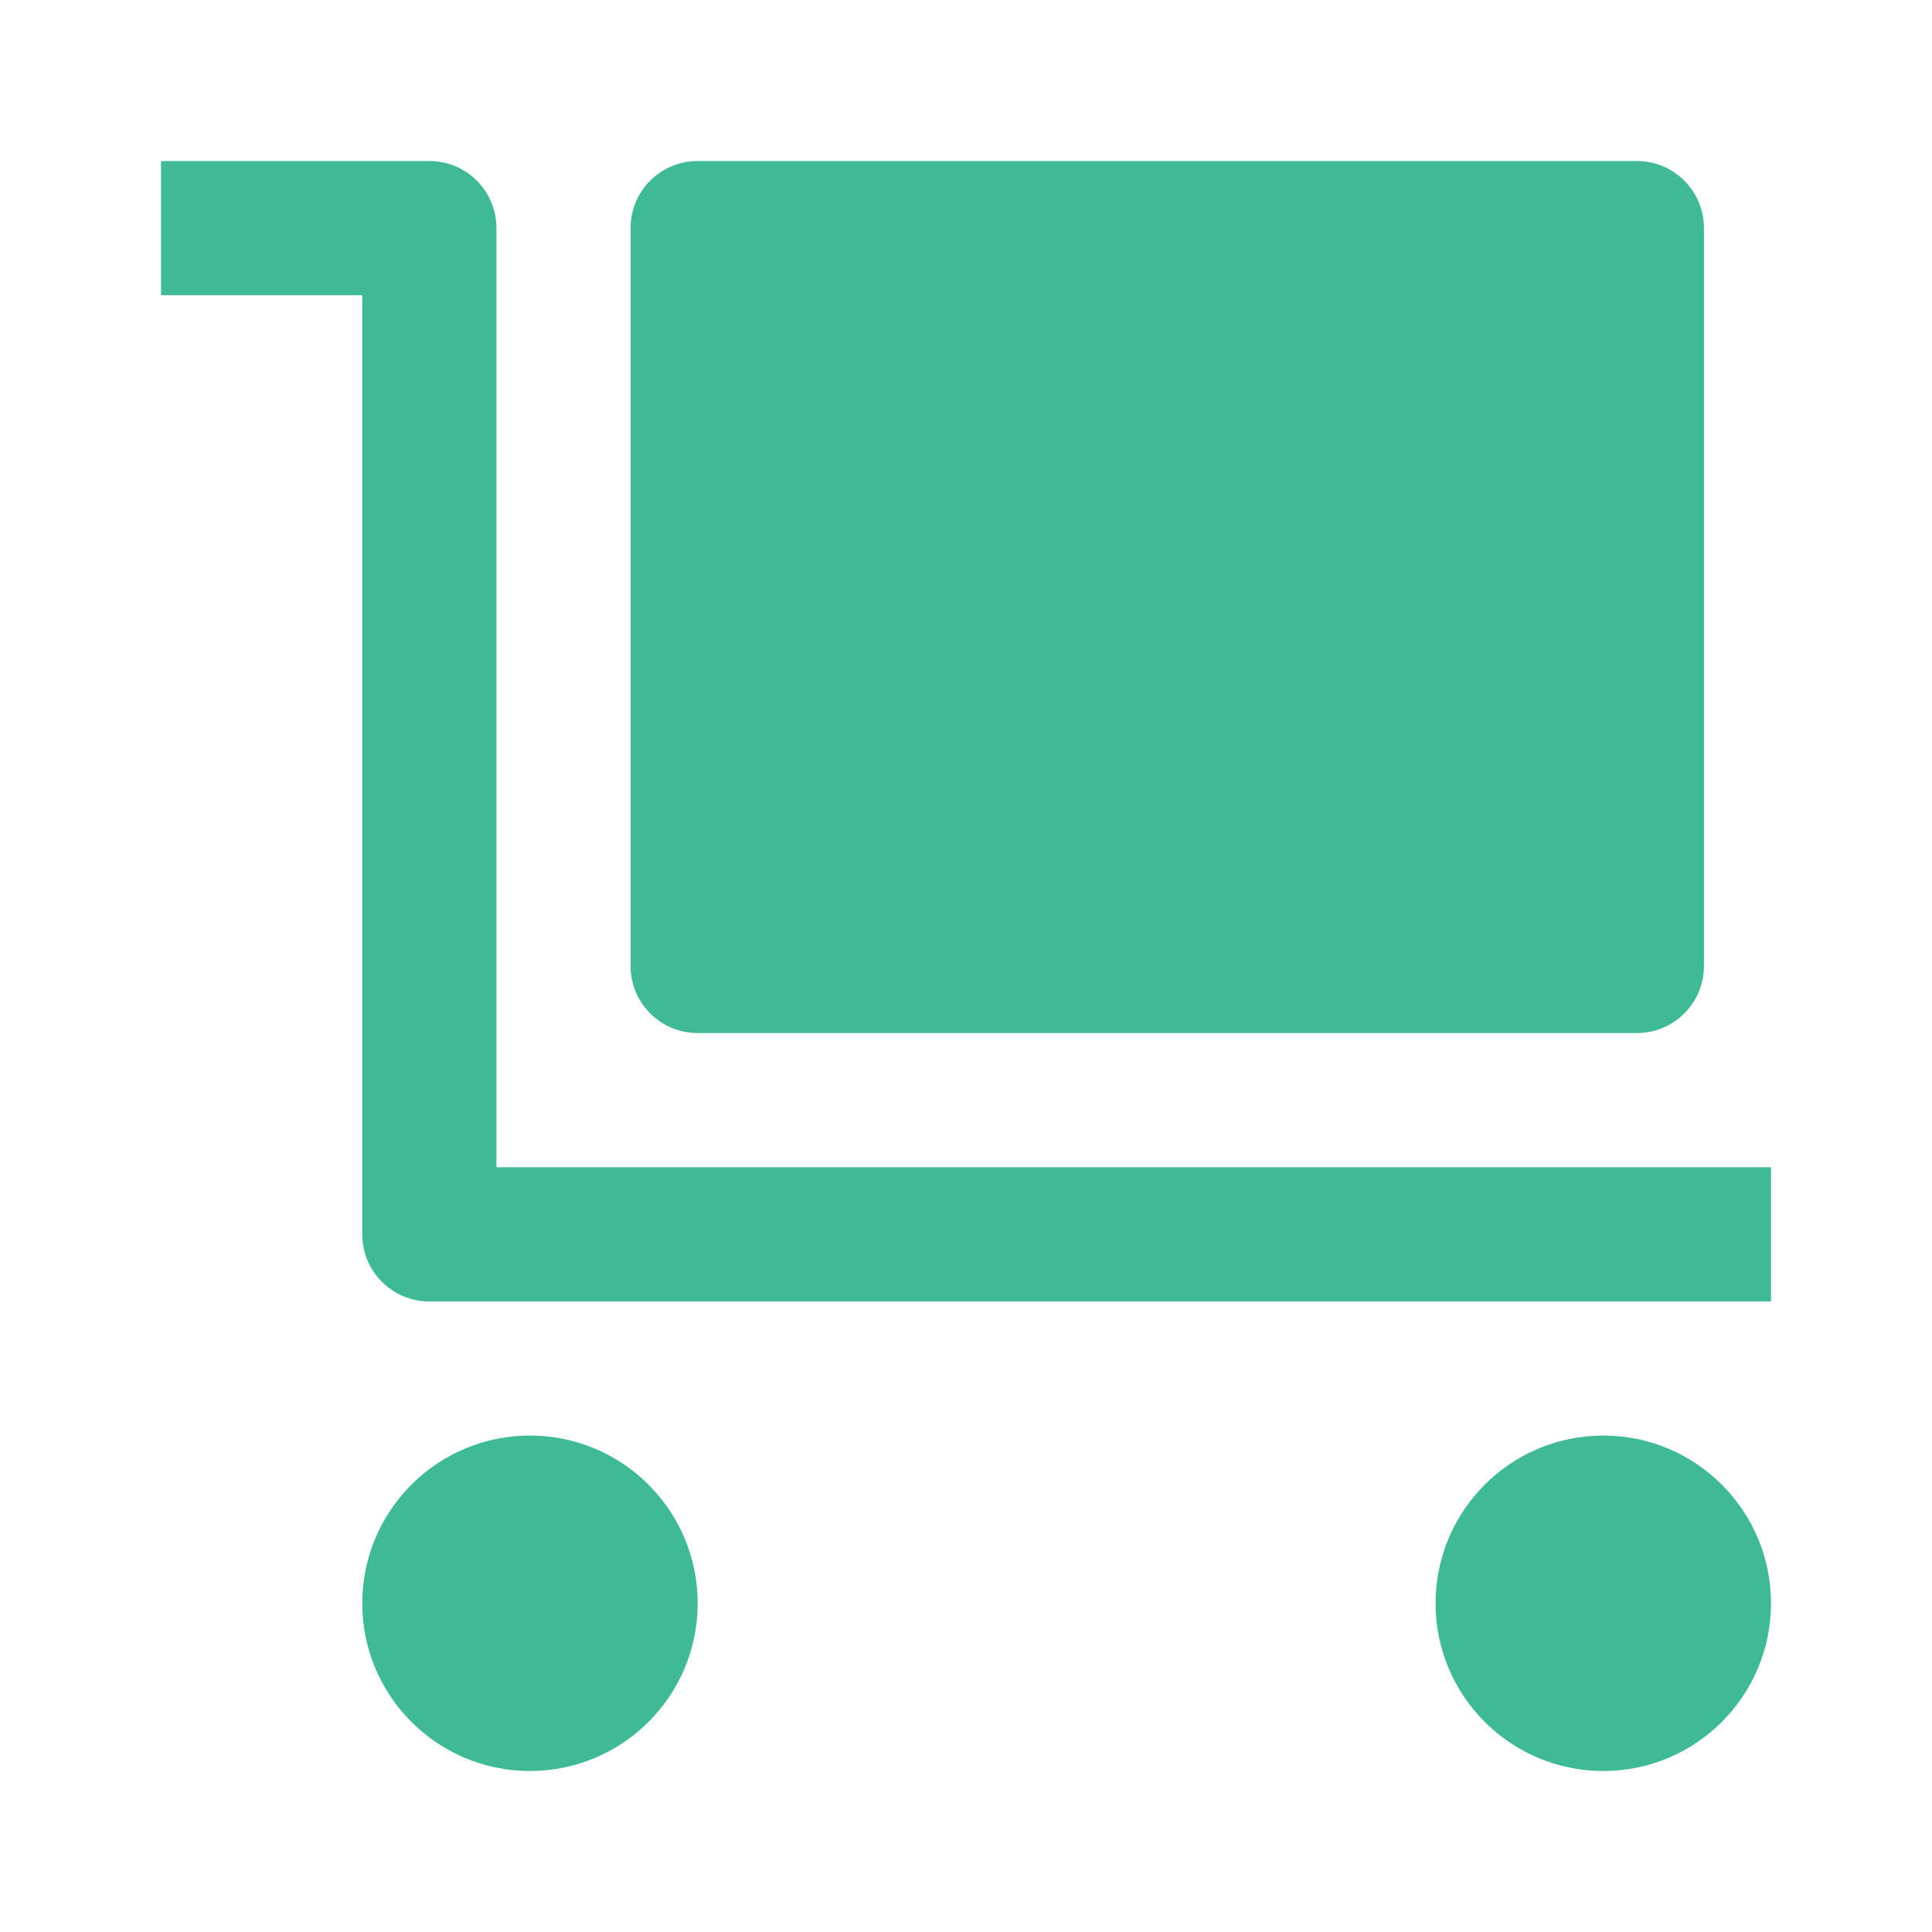 <svg width="24" height="24" viewBox="0 0 24 24" fill="none" xmlns="http://www.w3.org/2000/svg">
<path d="M6.167 2.833C6.167 2.373 5.794 2 5.333 2H2V3.667H4.5V15.333C4.5 15.794 4.872 16.167 5.333 16.167H22V14.5H6.167V2.833Z" fill="#3FBA95"/>
<path d="M6.583 22C7.734 22 8.667 21.067 8.667 19.917C8.667 18.766 7.734 17.833 6.583 17.833C5.433 17.833 4.5 18.766 4.5 19.917C4.5 21.067 5.433 22 6.583 22Z" fill="#3FBA95"/>
<path d="M19.917 22C21.067 22 22 21.067 22 19.917C22 18.766 21.067 17.833 19.917 17.833C18.766 17.833 17.833 18.766 17.833 19.917C17.833 21.067 18.766 22 19.917 22Z" fill="#3FBA95"/>
<path d="M8.667 12.833H20.333C20.794 12.833 21.167 12.461 21.167 12V2.833C21.167 2.373 20.794 2 20.333 2H8.667C8.206 2 7.833 2.373 7.833 2.833V12C7.833 12.461 8.206 12.833 8.667 12.833Z" fill="#3FBA95"/>
</svg>
